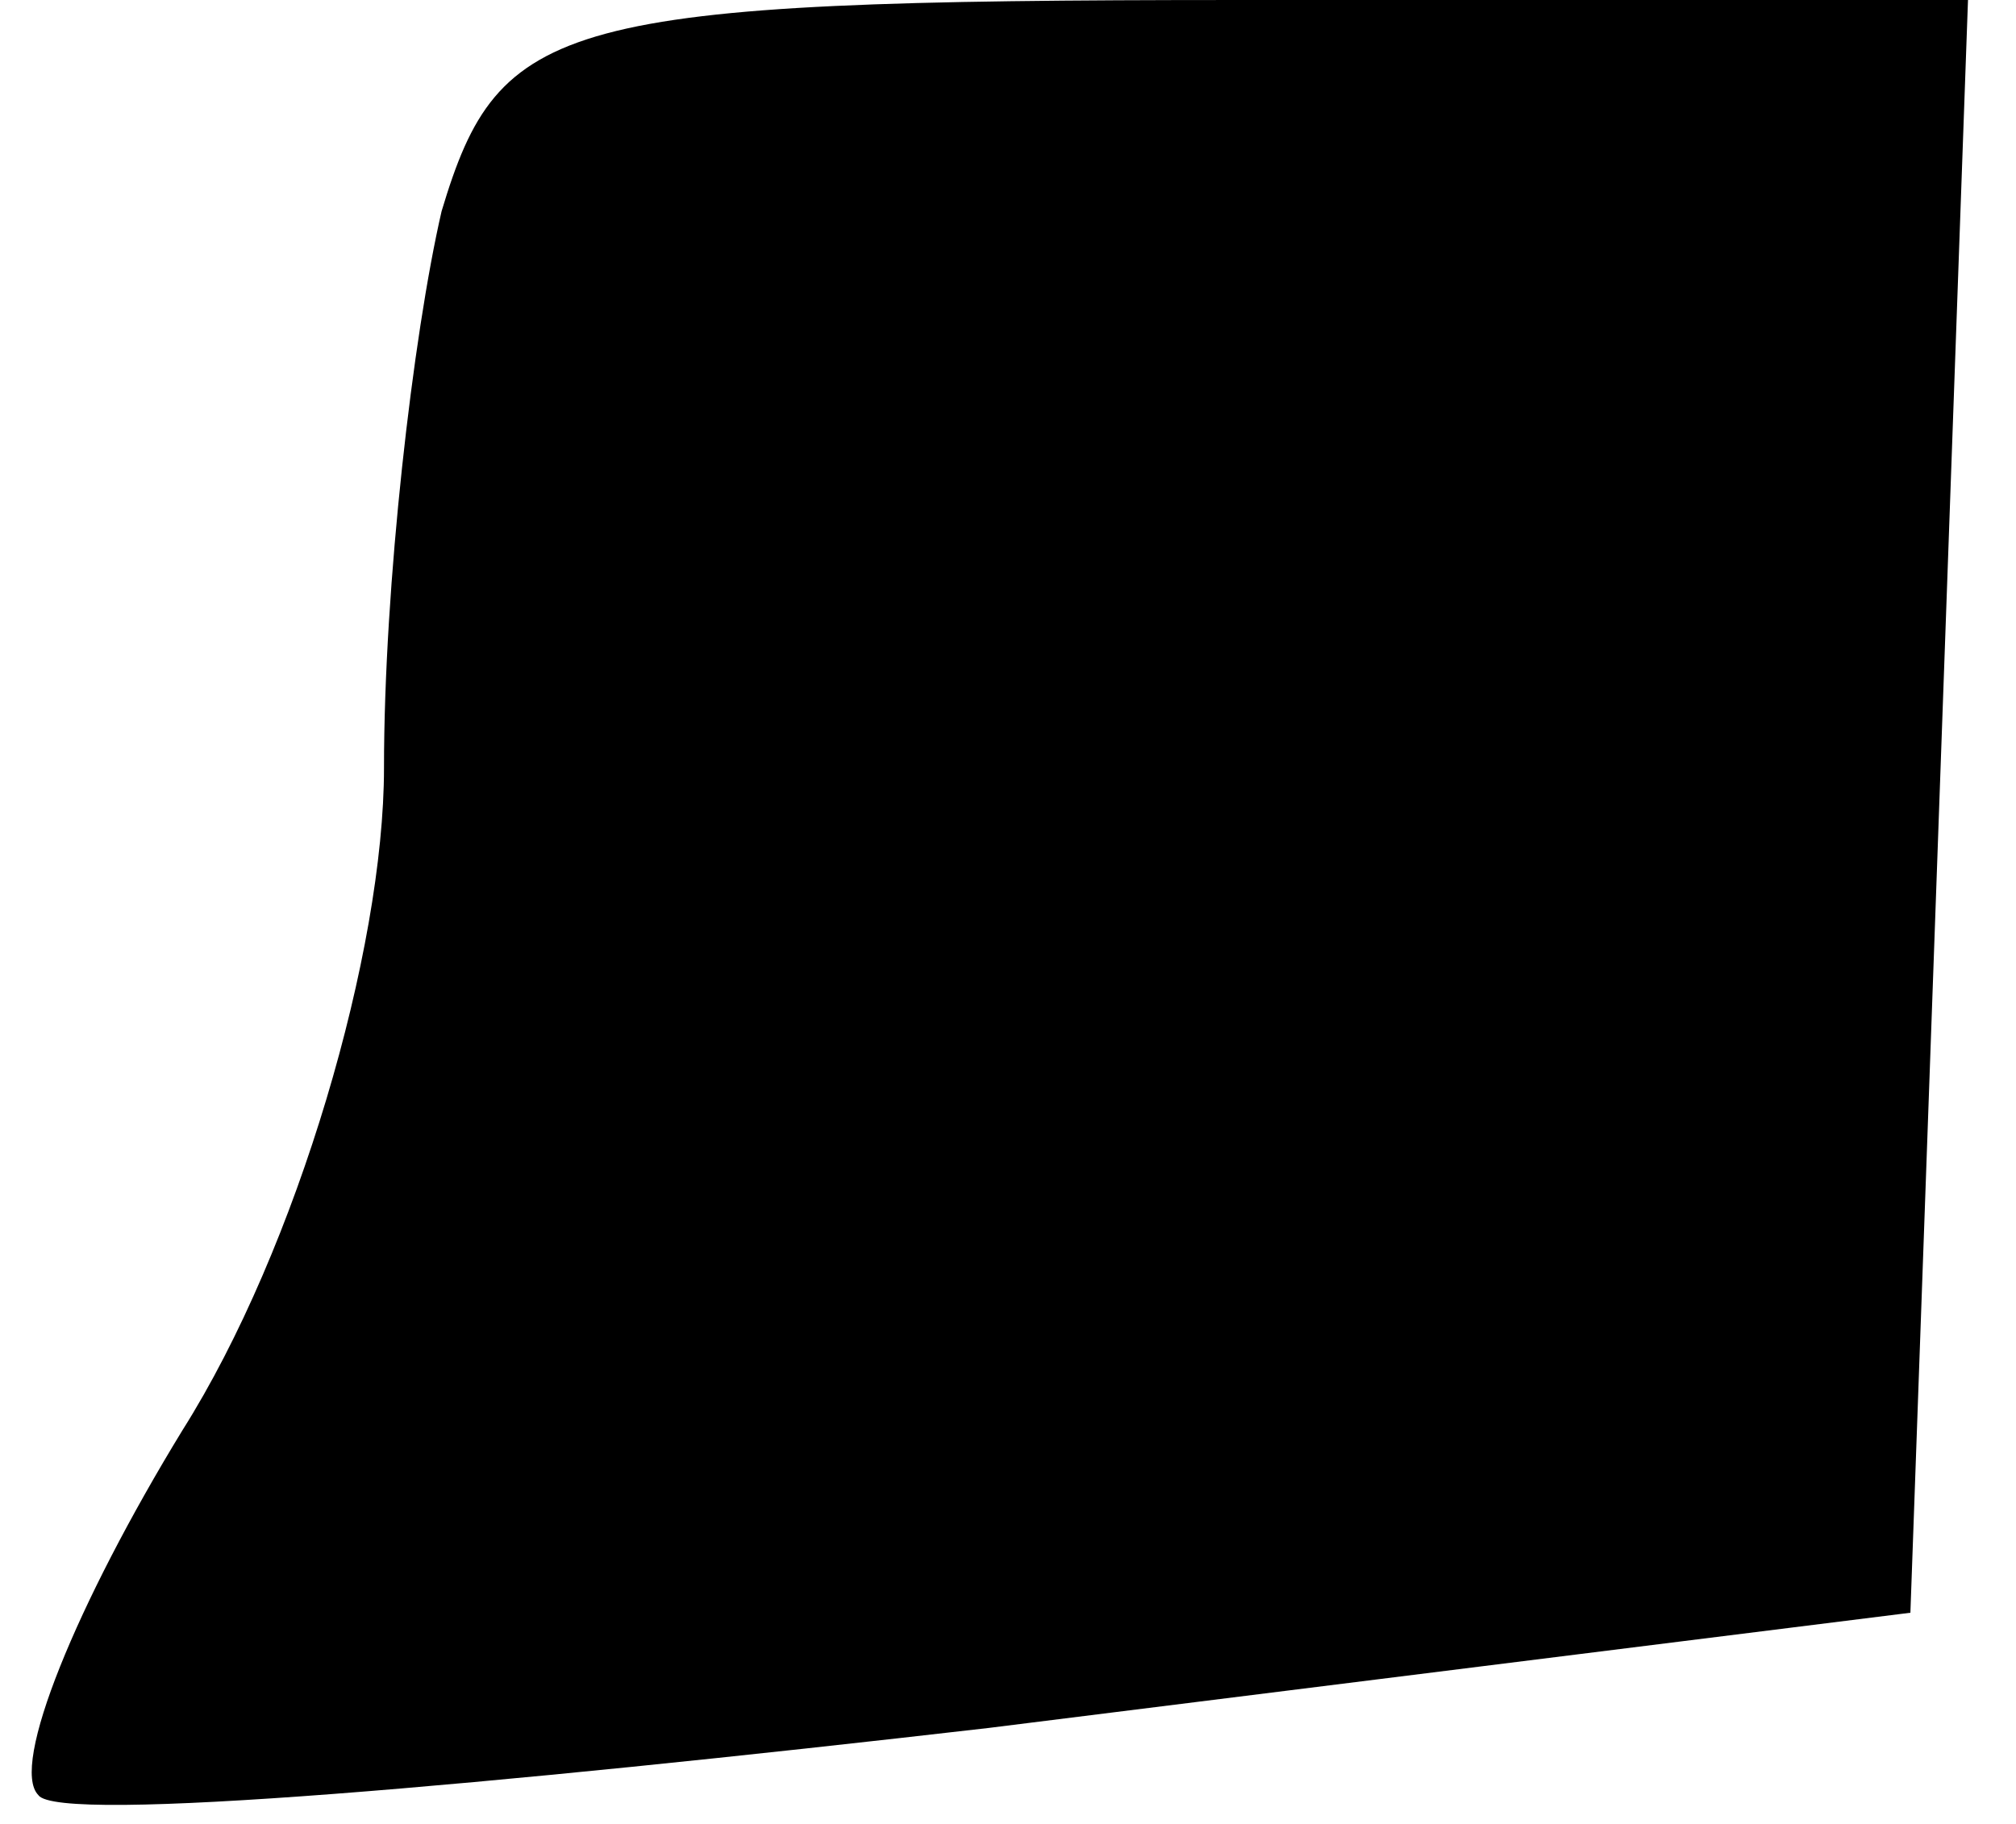 <?xml version="1.0" standalone="no"?>
<!DOCTYPE svg PUBLIC "-//W3C//DTD SVG 20010904//EN"
 "http://www.w3.org/TR/2001/REC-SVG-20010904/DTD/svg10.dtd">
<svg version="1.0" xmlns="http://www.w3.org/2000/svg"
 width="21pt" height="19pt" viewBox="0 0 21 19"
 preserveAspectRatio="xMidYMid meet">
<g transform="translate(0,19) scale(0.1,-0.1)"
fill="#000000" stroke="none">
<path fill="#000000" stroke="none" d="M46 168 c-3 -13 -6 -39 -6 -58 0 -19
-9 -50 -21 -69 -11 -18 -18 -35 -15 -38 2 -3 47 1 99 7 l96 12 3 84 3 84 -76
0 c-71 0 -77 -2 -83 -22z"/>
</g>
</svg>

